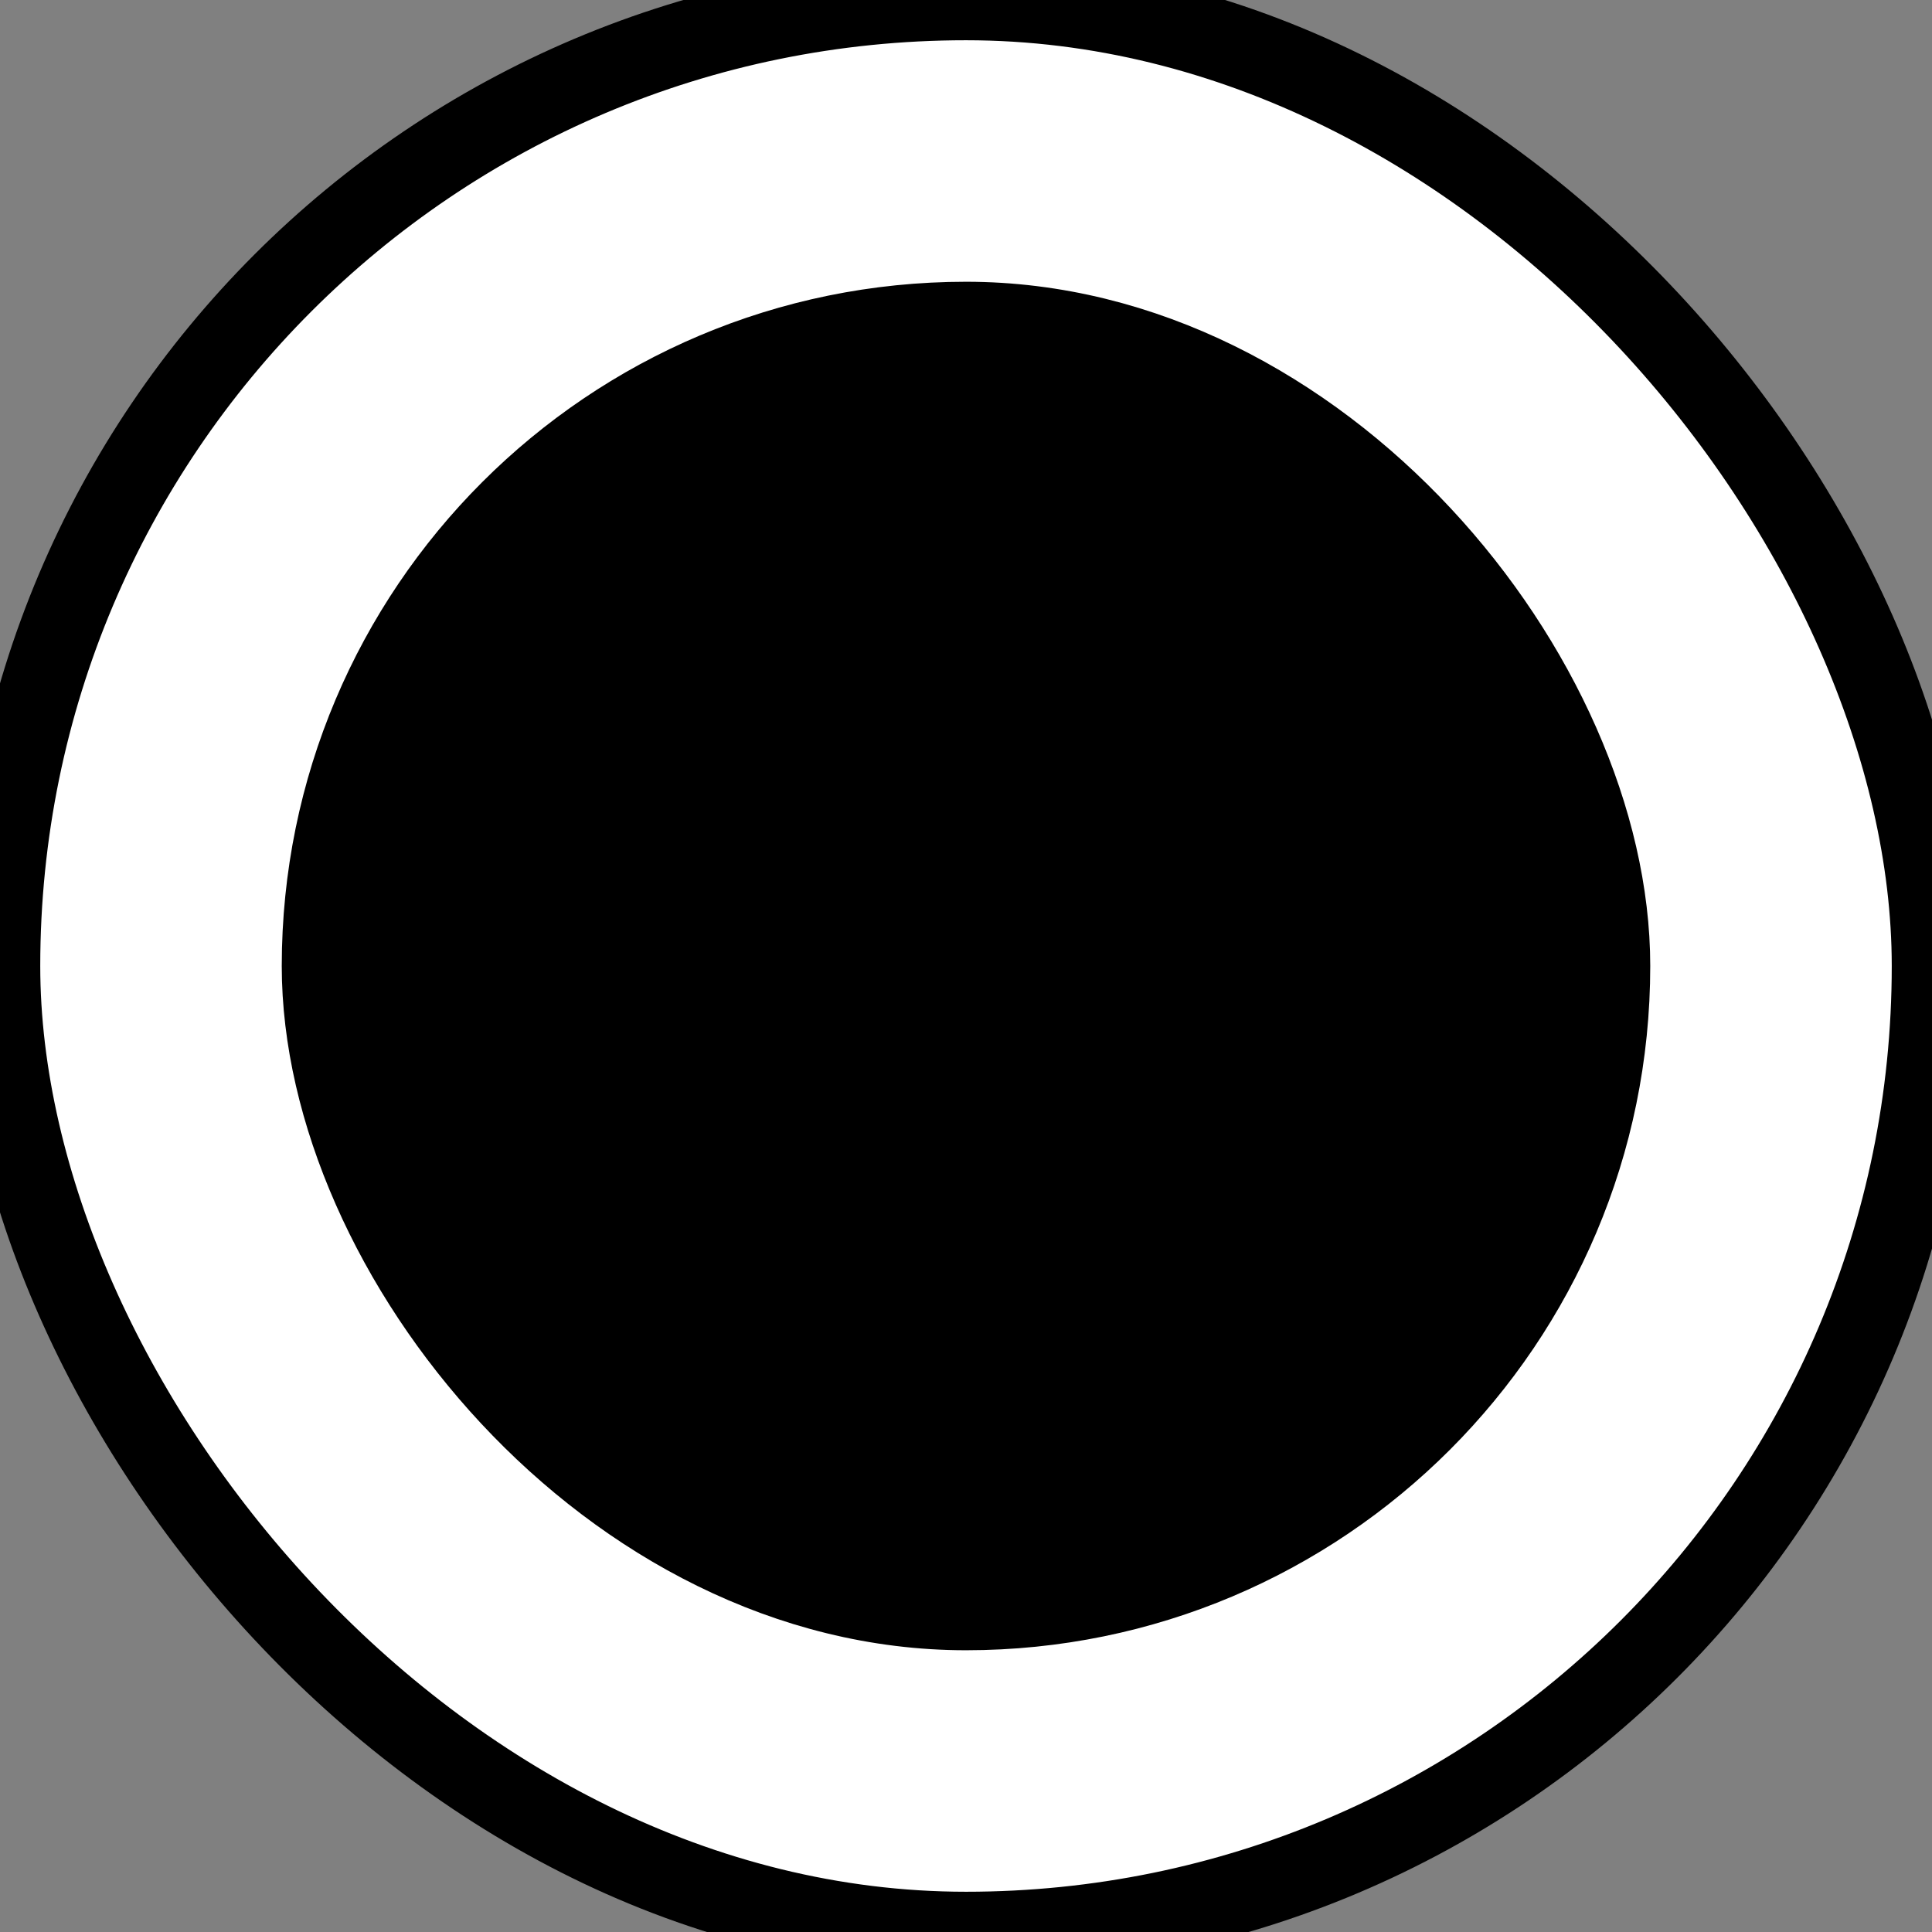 <svg width="24" height="24" viewBox="0 0 24 24" fill="none" xmlns="http://www.w3.org/2000/svg">
<rect x="0" y="0" width="24" height="24" fill="#808080" stroke="none"/>
<rect width="24" height="24" rx="12" fill="white"/>
<rect x="4" y="4" width="16" height="16" rx="8" fill="black"/>
<rect x="4" y="4" width="16" height="16" rx="8" stroke="black"/>
<rect width="24" height="24" rx="12" stroke="black"/>
</svg>
